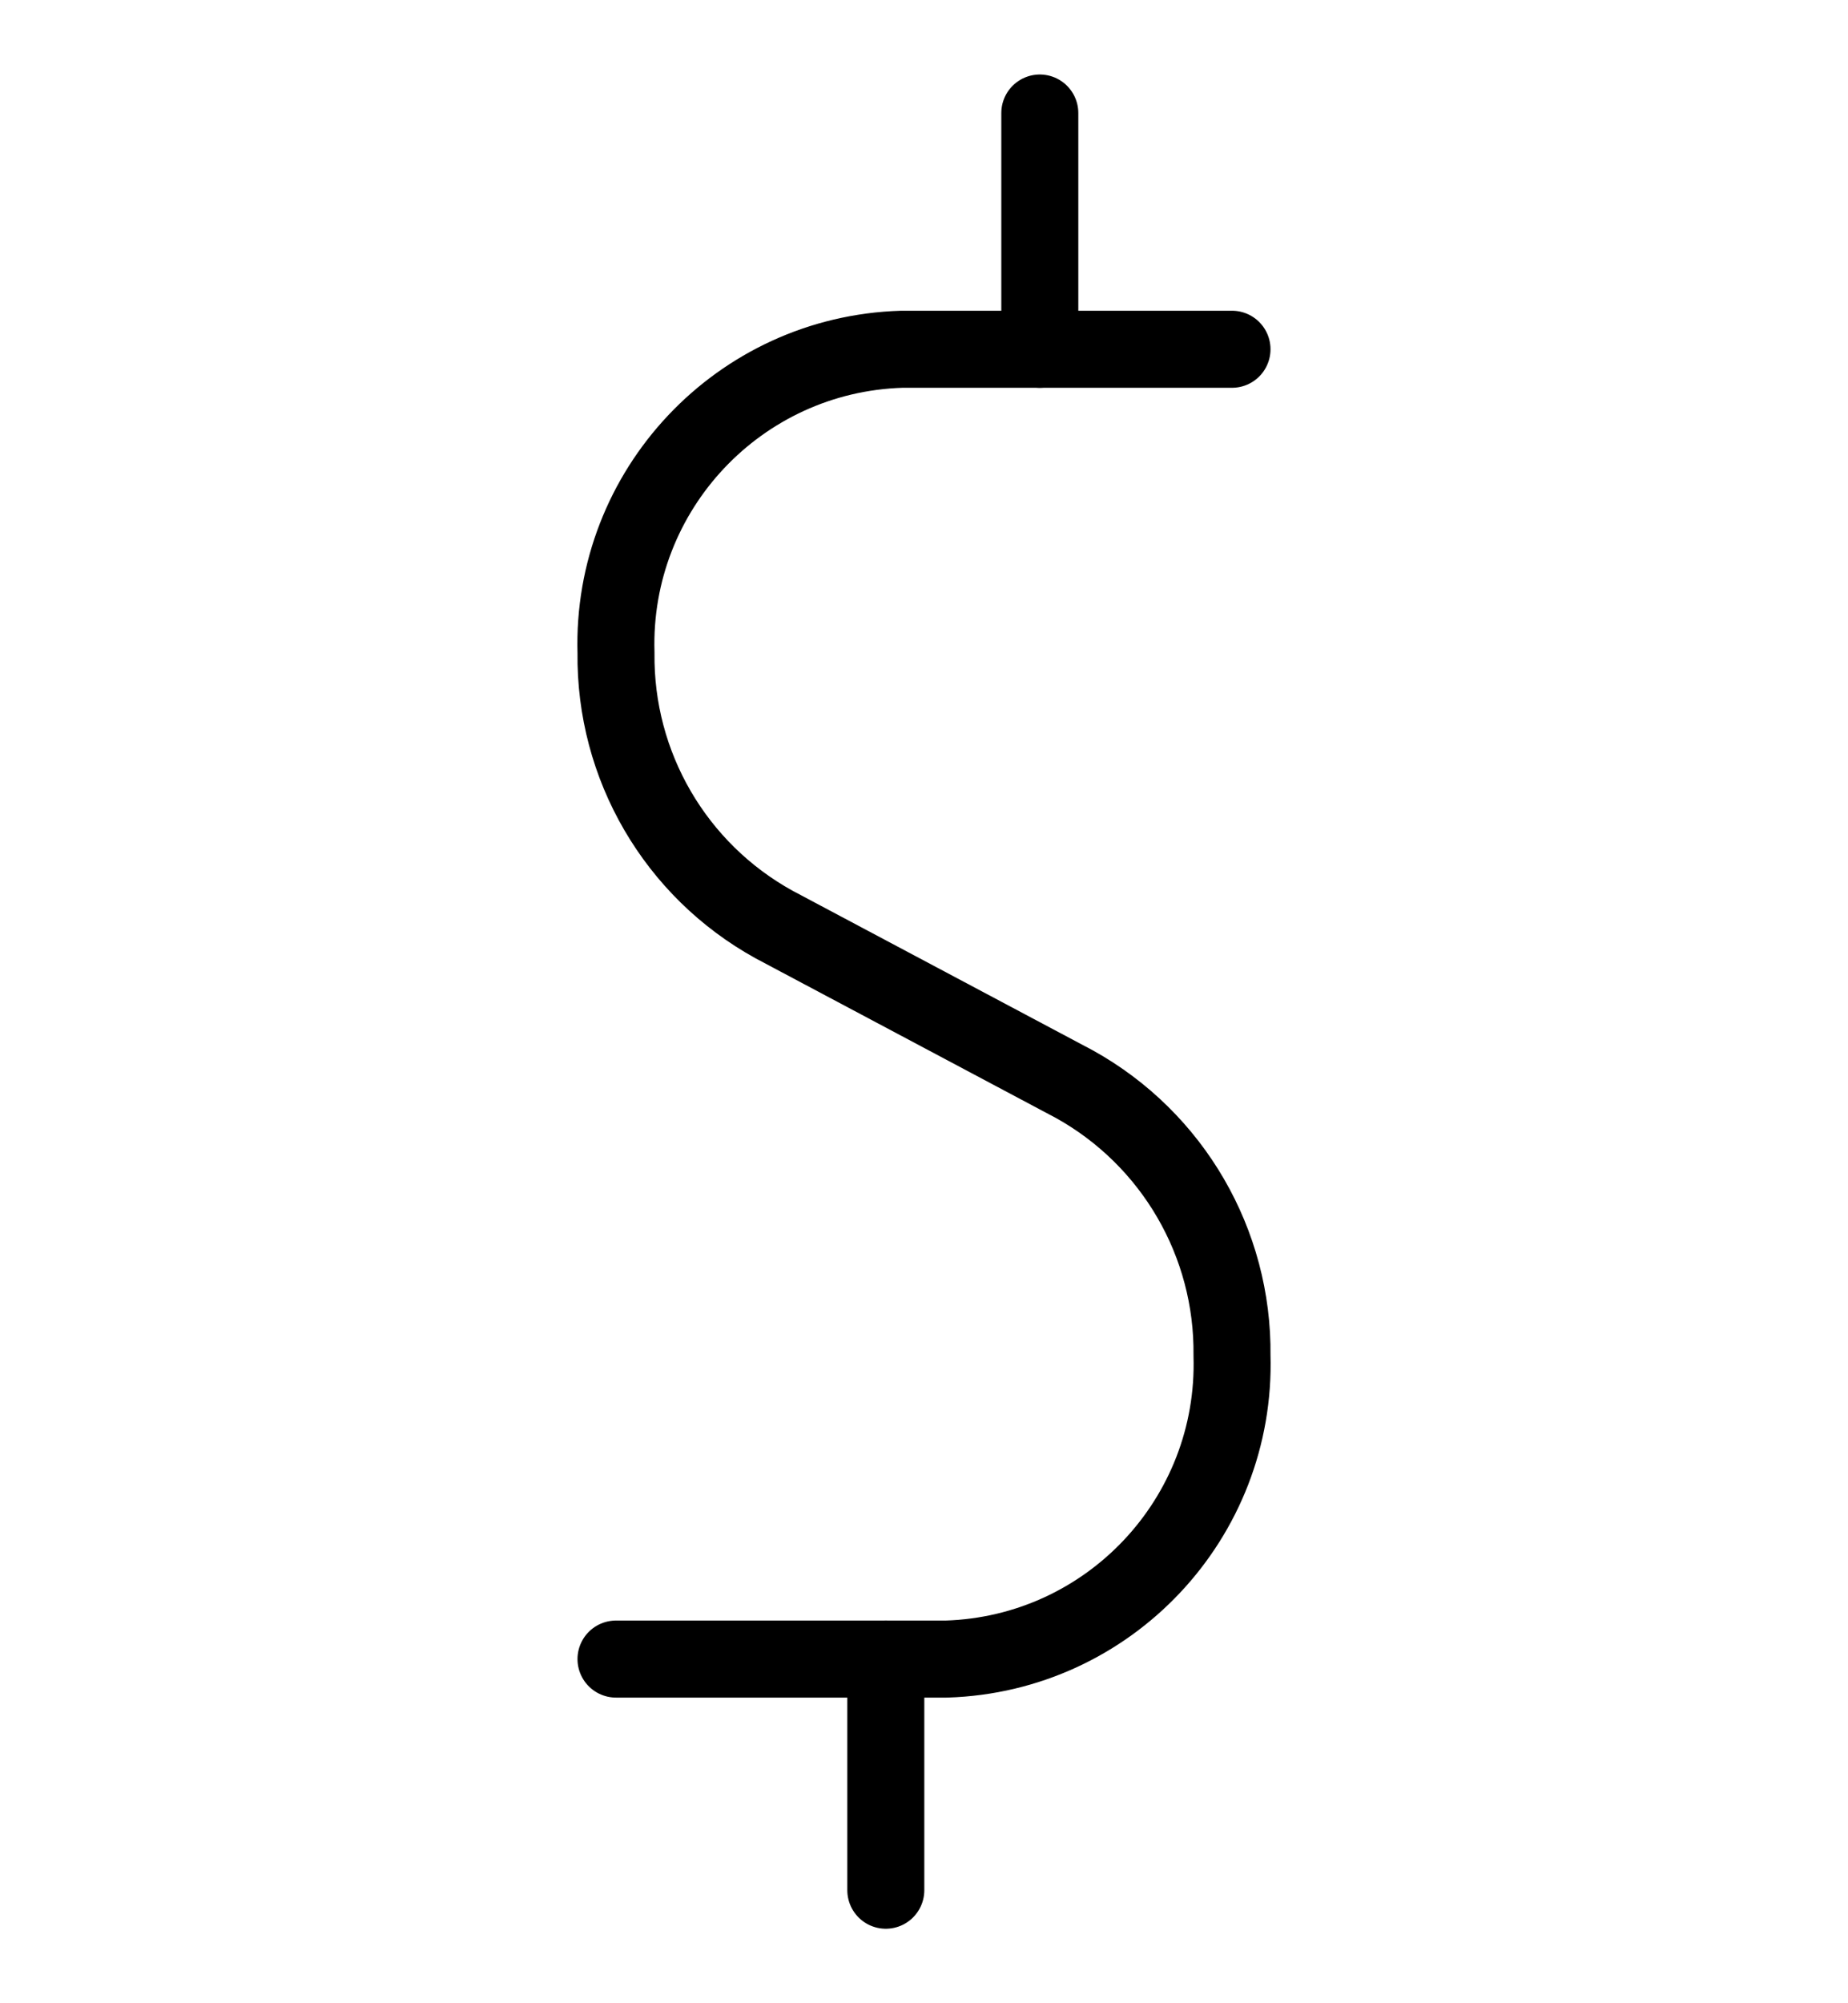 
<svg width="24px" height="26px" viewBox="0 0 24 26" version="1.1" xmlns="http://www.w3.org/2000/svg" xmlns:xlink="http://www.w3.org/1999/xlink">
    <g id="Page-1" stroke="none" stroke-width="1" fill="none" fill-rule="evenodd" stroke-linecap="round" stroke-linejoin="round">
        <g id="currency-dollar" transform="translate(0, 1)" stroke="#000000">
            <path d="M16,3.533 L11.712,3.533 C9.599,3.597 7.938,5.36 8,7.473 C7.982,8.938 8.771,10.293 10.054,11 L13.954,13.072 C15.231,13.781 16.017,15.133 16,16.593 C16.062,18.704 14.403,20.467 12.292,20.533 L8,20.533" id="Shape"></path>
            <line x1="11.504" y1="20.533" x2="11.504" y2="23.533" id="Shape"></line>
            <line x1="13.504" y1="0.467" x2="13.504" y2="3.533" id="Shape"></line>
        </g>
    </g>
</svg>